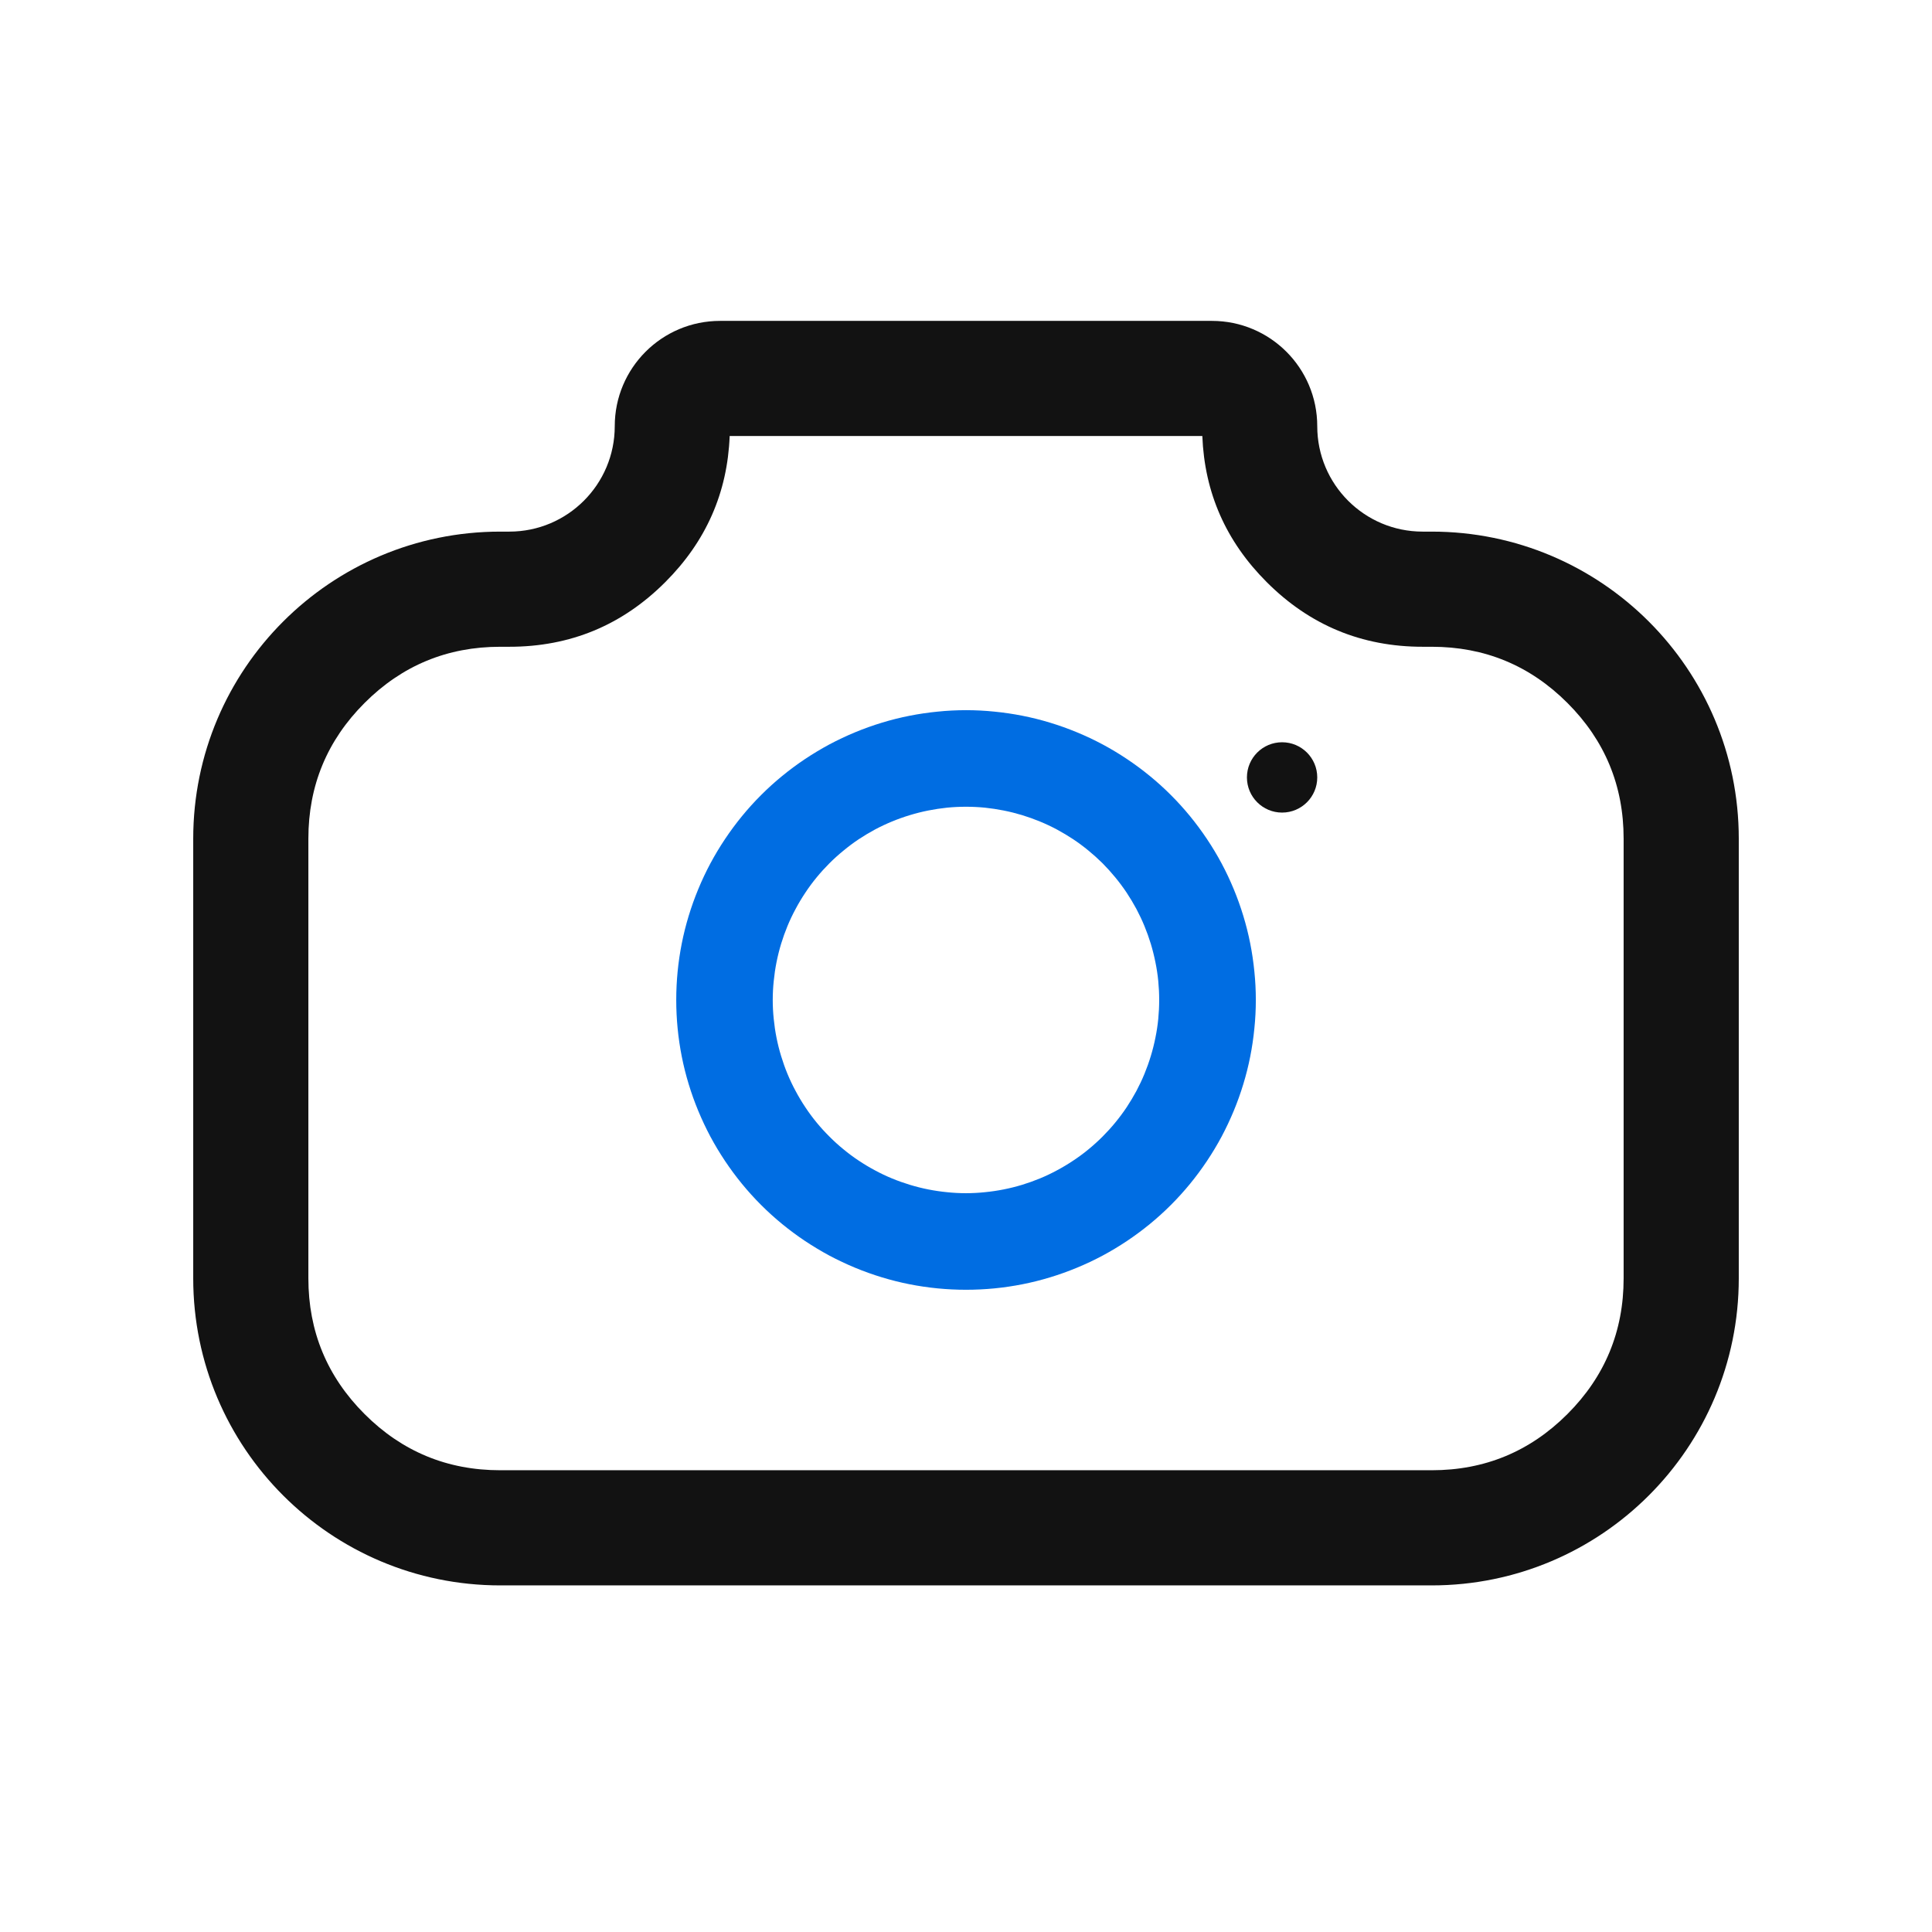 <svg xmlns="http://www.w3.org/2000/svg" xmlns:xlink="http://www.w3.org/1999/xlink" fill="none" version="1.1" width="25.167" height="25.167" viewBox="0 0 25.167 25.167"><defs><clipPath id="master_svg0_48879_081931"><rect x="0" y="0" width="25.167" height="25.167" rx="0"/></clipPath></defs><g clip-path="url(#master_svg0_48879_081931)"><g><ellipse cx="16.701" cy="10.127" rx="0.458" ry="0.458" fill="#121212" fill-opacity="1"/></g><g><path d="M15.662,5.68L9.505,5.68Q9.462,6.788,8.666,7.583Q7.825,8.425,6.635,8.425L6.517,8.425Q5.481,8.425,4.749,9.157Q4.017,9.889,4.017,10.925L4.017,16.652Q4.017,17.688,4.749,18.42Q5.481,19.152,6.517,19.152L18.65,19.152Q19.686,19.152,20.418,18.42Q21.15,17.688,21.15,16.652L21.15,10.925Q21.15,9.889,20.418,9.157Q19.686,8.425,18.65,8.425L18.532,8.425Q17.342,8.425,16.501,7.583Q15.705,6.788,15.662,5.68ZM9.38,4.18L15.787,4.18C16.545,4.18,17.159,4.794,17.159,5.552C17.159,6.31,17.774,6.925,18.532,6.925L18.65,6.925C20.859,6.925,22.65,8.716,22.65,10.925L22.65,16.652C22.65,18.861,20.859,20.652,18.65,20.652L6.517,20.652C4.307,20.652,2.517,18.861,2.517,16.652L2.517,10.925C2.517,8.716,4.307,6.925,6.517,6.925L6.635,6.925C7.393,6.925,8.008,6.31,8.008,5.552C8.008,4.794,8.622,4.18,9.38,4.18Z" fill-rule="evenodd" fill="#121212" fill-opacity="1"/></g><g><path d="M12.584,16.801Q12.769,16.801,12.954,16.783Q13.138,16.765,13.32,16.729Q13.502,16.693,13.679,16.639Q13.857,16.585,14.028,16.514Q14.2,16.443,14.363,16.356Q14.527,16.268,14.681,16.165Q14.835,16.062,14.978,15.945Q15.122,15.827,15.253,15.696Q15.384,15.565,15.502,15.421Q15.619,15.278,15.722,15.124Q15.825,14.97,15.913,14.806Q16,14.642,16.071,14.471Q16.142,14.3,16.196,14.122Q16.25,13.945,16.286,13.763Q16.322,13.581,16.34,13.396Q16.359,13.212,16.359,13.026Q16.359,12.841,16.34,12.656Q16.322,12.472,16.286,12.29Q16.25,12.108,16.196,11.931Q16.142,11.753,16.071,11.582Q16,11.41,15.913,11.247Q15.825,11.083,15.722,10.929Q15.619,10.775,15.502,10.632Q15.384,10.488,15.253,10.357Q15.122,10.226,14.978,10.108Q14.835,9.991,14.681,9.888Q14.527,9.785,14.363,9.697Q14.2,9.61,14.028,9.539Q13.857,9.468,13.679,9.414Q13.502,9.36,13.32,9.324Q13.138,9.288,12.954,9.27Q12.769,9.251,12.584,9.251Q12.398,9.251,12.214,9.27Q12.029,9.288,11.847,9.324Q11.665,9.36,11.488,9.414Q11.31,9.468,11.139,9.539Q10.968,9.61,10.804,9.697Q10.641,9.785,10.486,9.888Q10.332,9.991,10.189,10.108Q10.045,10.226,9.914,10.357Q9.783,10.488,9.665,10.632Q9.548,10.775,9.445,10.929Q9.342,11.083,9.254,11.247Q9.167,11.41,9.096,11.582Q9.025,11.753,8.971,11.931Q8.917,12.108,8.881,12.29Q8.845,12.472,8.827,12.656Q8.809,12.841,8.809,13.026Q8.809,13.212,8.827,13.396Q8.845,13.581,8.881,13.763Q8.917,13.945,8.971,14.122Q9.025,14.3,9.096,14.471Q9.167,14.642,9.254,14.806Q9.342,14.97,9.445,15.124Q9.548,15.278,9.665,15.421Q9.783,15.565,9.914,15.696Q10.045,15.827,10.189,15.945Q10.332,16.062,10.486,16.165Q10.641,16.268,10.804,16.356Q10.968,16.443,11.139,16.514Q11.31,16.585,11.488,16.639Q11.665,16.693,11.847,16.729Q12.029,16.765,12.214,16.783Q12.398,16.801,12.584,16.801ZM12.583,15.543Q12.707,15.543,12.83,15.53Q12.953,15.518,13.074,15.494Q13.195,15.47,13.314,15.434Q13.432,15.398,13.546,15.351Q13.66,15.304,13.769,15.245Q13.878,15.187,13.981,15.118Q14.084,15.05,14.18,14.971Q14.275,14.893,14.363,14.805Q14.45,14.718,14.528,14.623Q14.607,14.527,14.676,14.424Q14.744,14.321,14.803,14.212Q14.861,14.103,14.908,13.989Q14.955,13.875,14.991,13.756Q15.027,13.638,15.051,13.517Q15.076,13.396,15.088,13.273Q15.1,13.15,15.1,13.026Q15.1,12.902,15.088,12.779Q15.076,12.656,15.051,12.535Q15.027,12.414,14.991,12.295Q14.955,12.177,14.908,12.063Q14.861,11.949,14.803,11.84Q14.744,11.731,14.676,11.628Q14.607,11.525,14.528,11.429Q14.45,11.334,14.363,11.246Q14.275,11.159,14.18,11.081Q14.084,11.002,13.981,10.933Q13.878,10.865,13.769,10.806Q13.66,10.748,13.546,10.701Q13.432,10.654,13.314,10.618Q13.195,10.582,13.074,10.558Q12.953,10.534,12.83,10.521Q12.707,10.509,12.583,10.509Q12.459,10.509,12.336,10.521Q12.213,10.534,12.092,10.558Q11.971,10.582,11.853,10.618Q11.734,10.654,11.62,10.701Q11.506,10.748,11.397,10.806Q11.288,10.865,11.185,10.933Q11.082,11.002,10.987,11.081Q10.891,11.159,10.804,11.246Q10.716,11.334,10.638,11.429Q10.559,11.525,10.491,11.628Q10.422,11.731,10.364,11.84Q10.305,11.949,10.258,12.063Q10.211,12.177,10.175,12.295Q10.139,12.414,10.115,12.535Q10.091,12.656,10.079,12.779Q10.066,12.902,10.066,13.026Q10.066,13.15,10.079,13.273Q10.091,13.396,10.115,13.517Q10.139,13.638,10.175,13.756Q10.211,13.875,10.258,13.989Q10.305,14.103,10.364,14.212Q10.422,14.321,10.491,14.424Q10.559,14.527,10.638,14.623Q10.716,14.718,10.804,14.805Q10.891,14.893,10.987,14.971Q11.082,15.05,11.185,15.118Q11.288,15.187,11.397,15.245Q11.506,15.304,11.62,15.351Q11.734,15.398,11.853,15.434Q11.971,15.47,12.092,15.494Q12.213,15.518,12.336,15.53Q12.459,15.543,12.583,15.543Z" fill-rule="evenodd" fill="#006DE2" fill-opacity="1"/></g></g></svg>